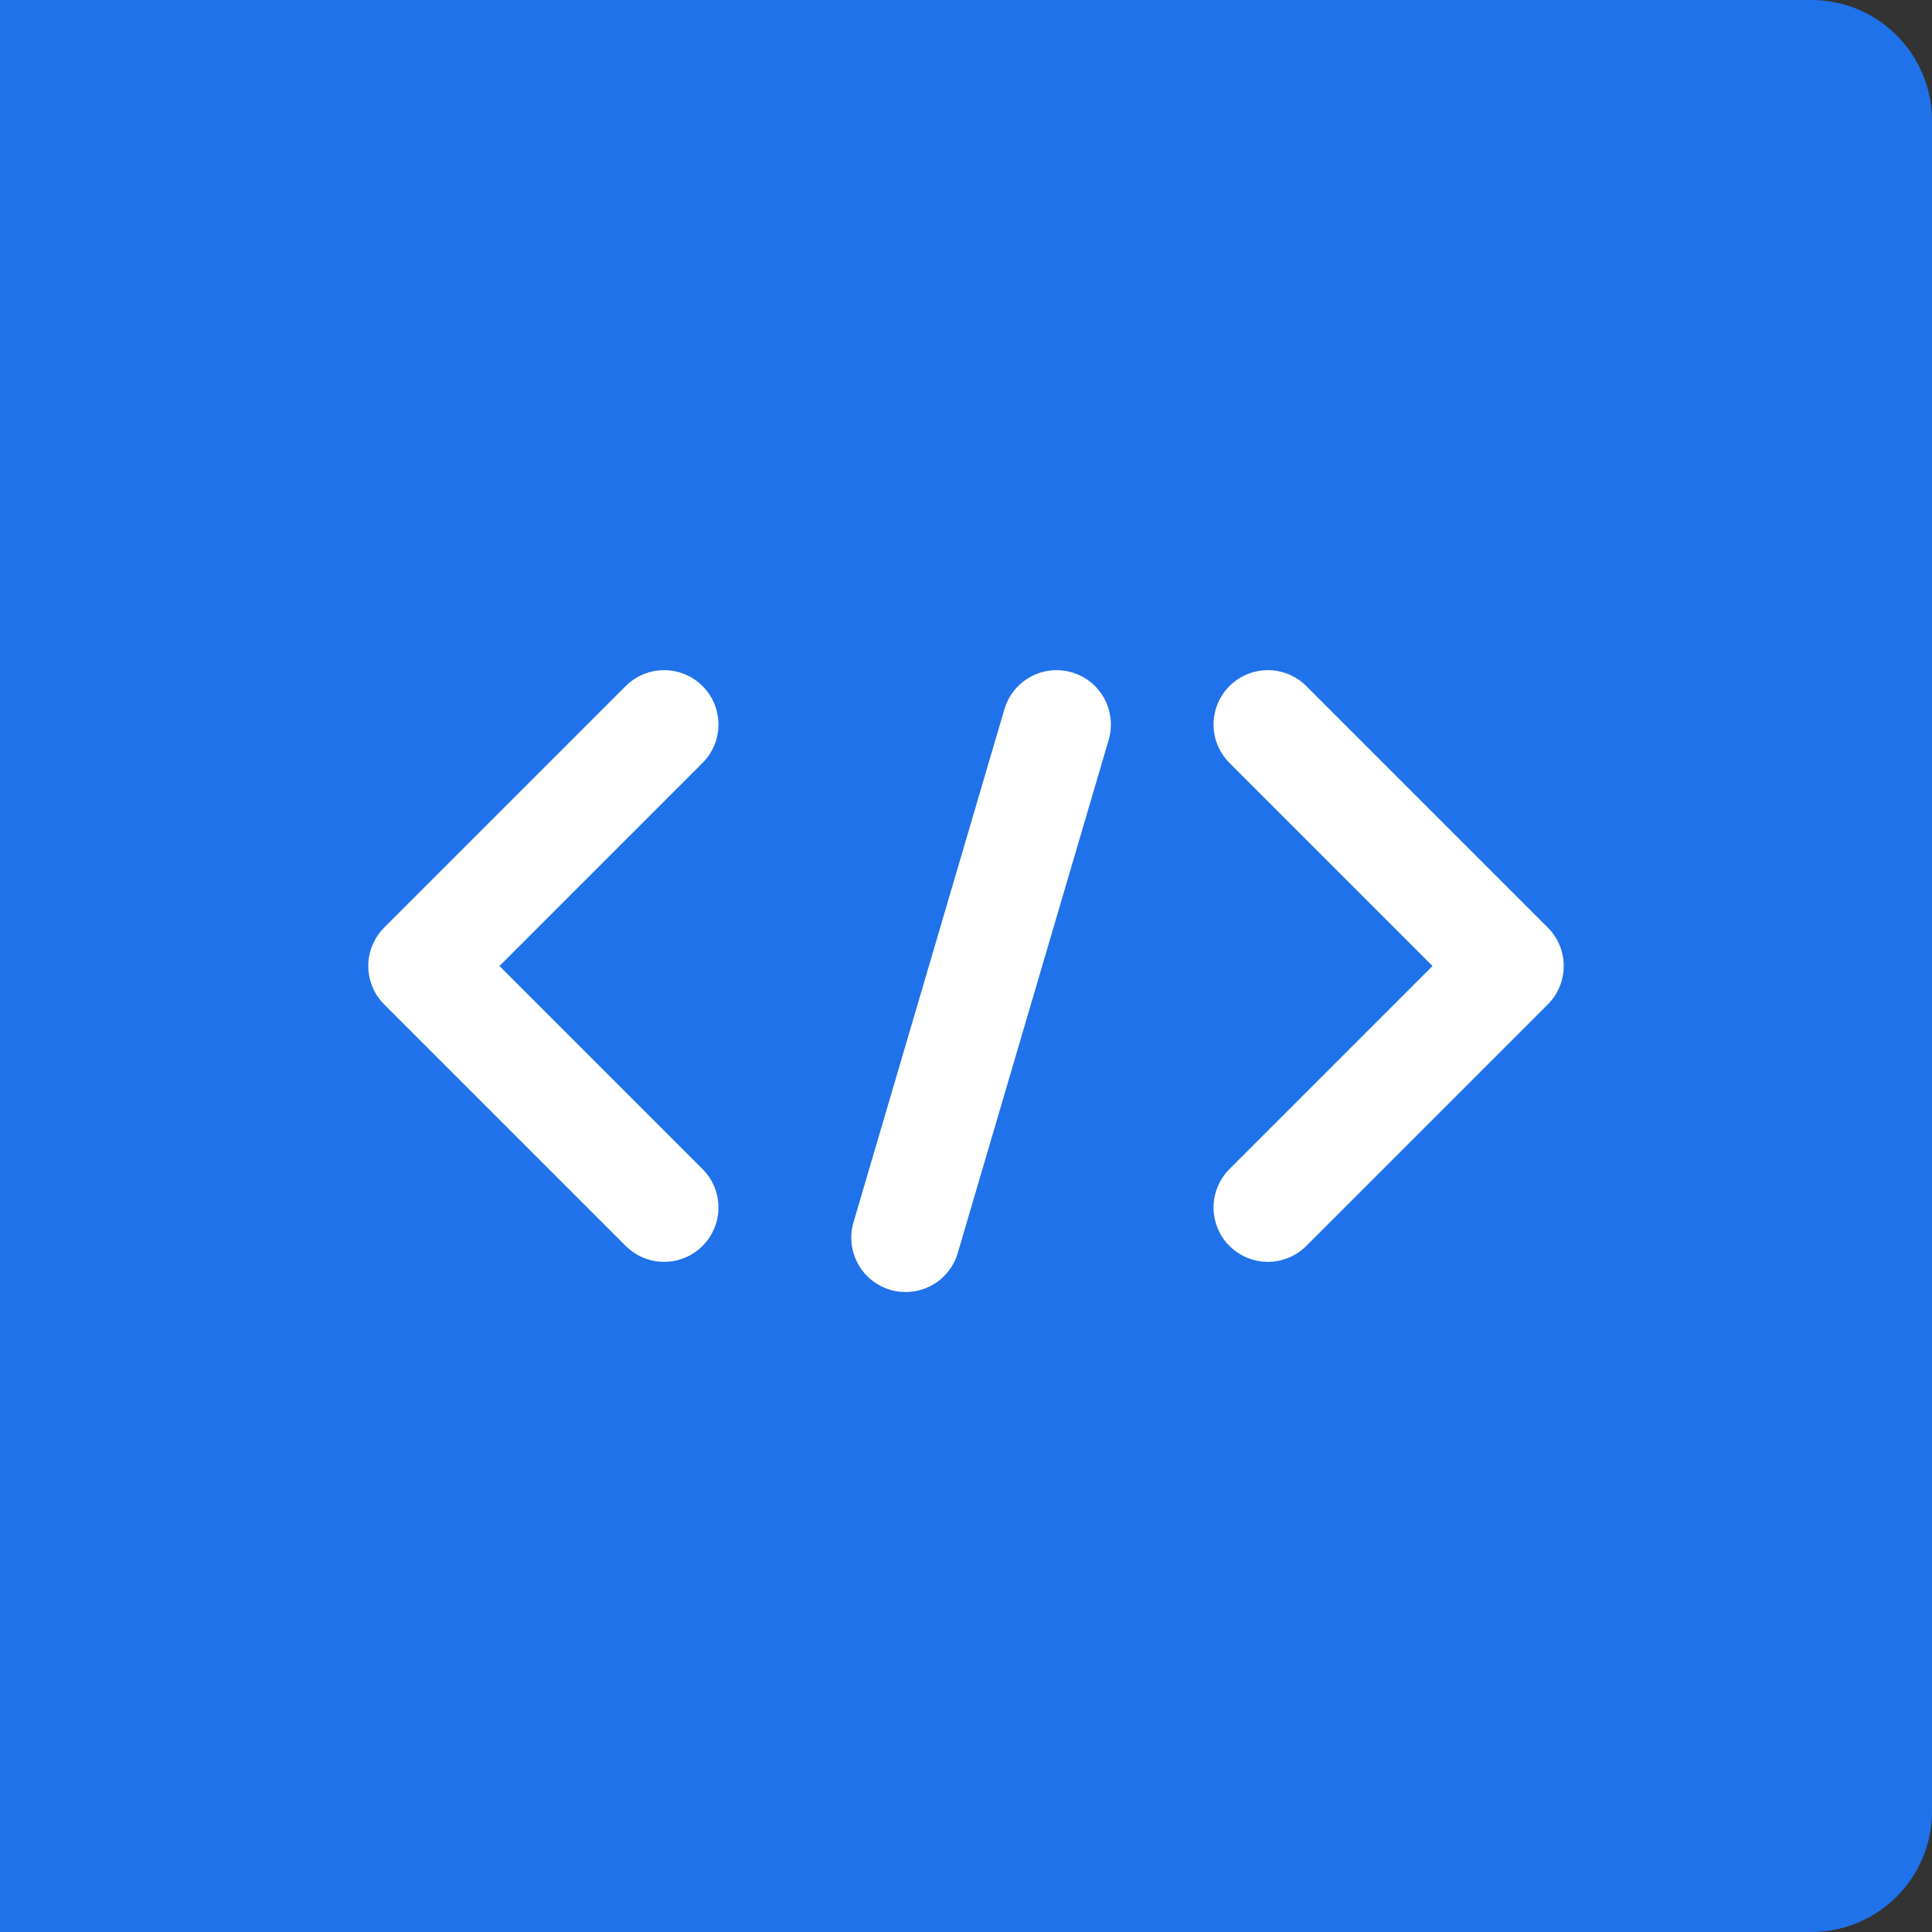 <?xml version="1.0" encoding="UTF-8"?>
<svg width="32px" height="32px" viewBox="0 0 32 32" version="1.1" xmlns="http://www.w3.org/2000/svg" xmlns:xlink="http://www.w3.org/1999/xlink">
    <rect x="0" y="0" width="32" height="32" fill="#333333" stroke="none"/>
    <title>代码视图_选中</title>
    <g id="内存诊断" stroke="none" stroke-width="1" fill="none" fill-rule="evenodd">
        <g id="编组">
            <g id="Button按钮/带描边图标按钮/a.默认备份-2" fill="#2072EA">
                <path d="M0,0 L30,0 C31.105,-2.02906125e-16 32,0.895 32,2 L32,30 C32,31.105 31.105,32 30,32 L0,32 L0,32 L0,0 Z" id="bgc"></path>
            </g>
            <rect id="矩形" opacity="0.272" x="6" y="6" width="20" height="20"></rect>
            <polyline id="路径-65" stroke="#FFFFFF" stroke-width="1.8" stroke-linecap="round" stroke-linejoin="round" points="11 12 7 16 11 20"></polyline>
            <polyline id="路径-65备份" stroke="#FFFFFF" stroke-width="1.8" stroke-linecap="round" stroke-linejoin="round" transform="translate(23, 16) scale(-1, 1) translate(-23, -16) " points="25 12 21 16 25 20"></polyline>
            <line x1="15" y1="20.5" x2="17.5" y2="12" id="路径-67" stroke="#FFFFFF" stroke-width="1.8" stroke-linecap="round" stroke-linejoin="round"></line>
        </g>
    </g>
</svg>